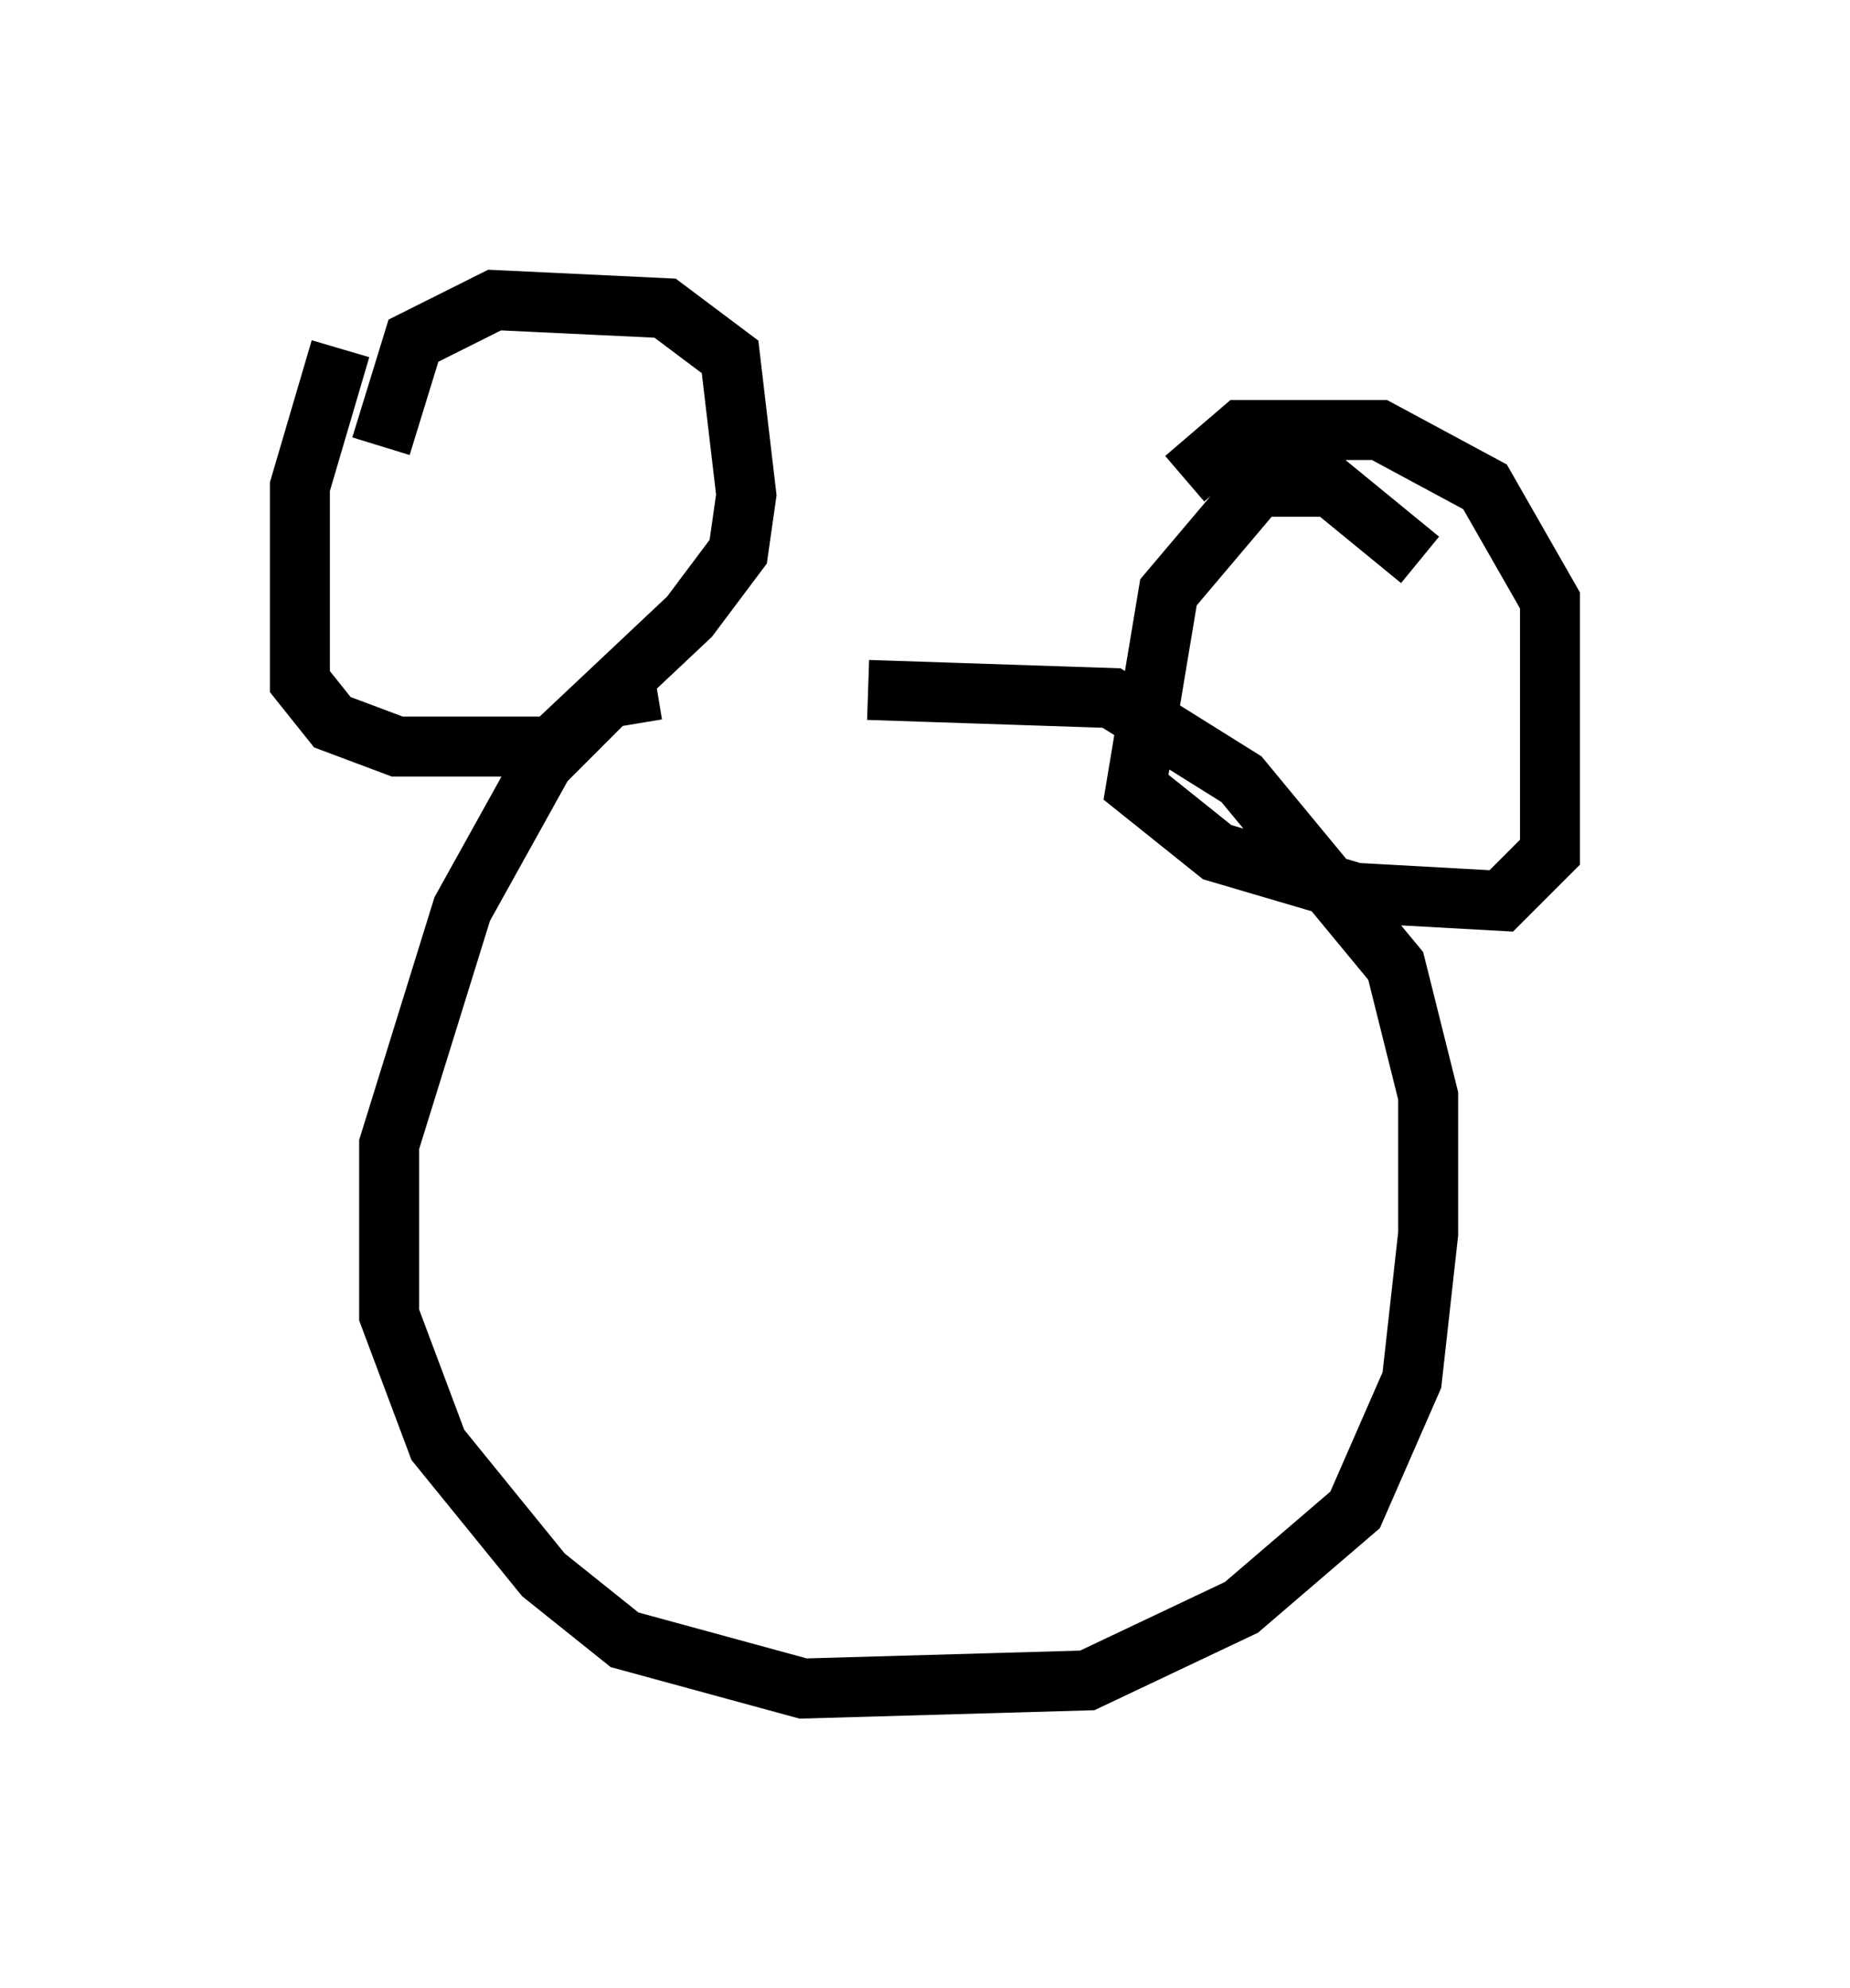 <?xml version="1.0" encoding="utf-8" ?>
<svg baseProfile="full" height="33.139" version="1.1" width="30.839" xmlns="http://www.w3.org/2000/svg" xmlns:ev="http://www.w3.org/2001/xml-events" xmlns:xlink="http://www.w3.org/1999/xlink"><defs /><rect fill="white" height="33.139" width="30.839" x="0" y="0" /><path d="M6.353, 5.541 m-0.677, 0.271 l-0.677, 2.3 0.0, 3.248 l0.541, 0.677 1.083, 0.406 l2.571, 0.0 2.3, -2.165 l0.812, -1.083 0.135, -0.947 l-0.271, -2.3 -1.083, -0.812 l-2.842, -0.135 -1.353, 0.677 l-0.541, 1.759 m17.321, 1.894 l-1.488, -1.218 -1.218, 0.0 l-1.488, 1.759 -0.541, 3.248 l1.353, 1.083 2.3, 0.677 l2.436, 0.135 0.812, -0.812 l0.0, -4.195 -1.083, -1.894 l-1.759, -0.947 -2.3, 0.0 l-0.947, 0.812 m-8.796, 3.518 l-0.812, 0.135 -1.083, 1.083 l-1.353, 2.436 -1.218, 3.924 l0.0, 2.842 0.812, 2.165 l1.759, 2.165 1.353, 1.083 l2.977, 0.812 4.736, -0.135 l2.571, -1.218 1.894, -1.624 l0.947, -2.165 0.271, -2.436 l0.0, -2.3 -0.541, -2.165 l-2.571, -3.112 -2.165, -1.353 l-4.059, -0.135 m-4.059, 5.819 l0.0, 0.0 m7.713, 0.541 l0.0, 0.0 m-6.495, -1.624 l0.0, 0.0 m6.225, 3.112 " fill="none" stroke="black" stroke-width="1" /></svg>